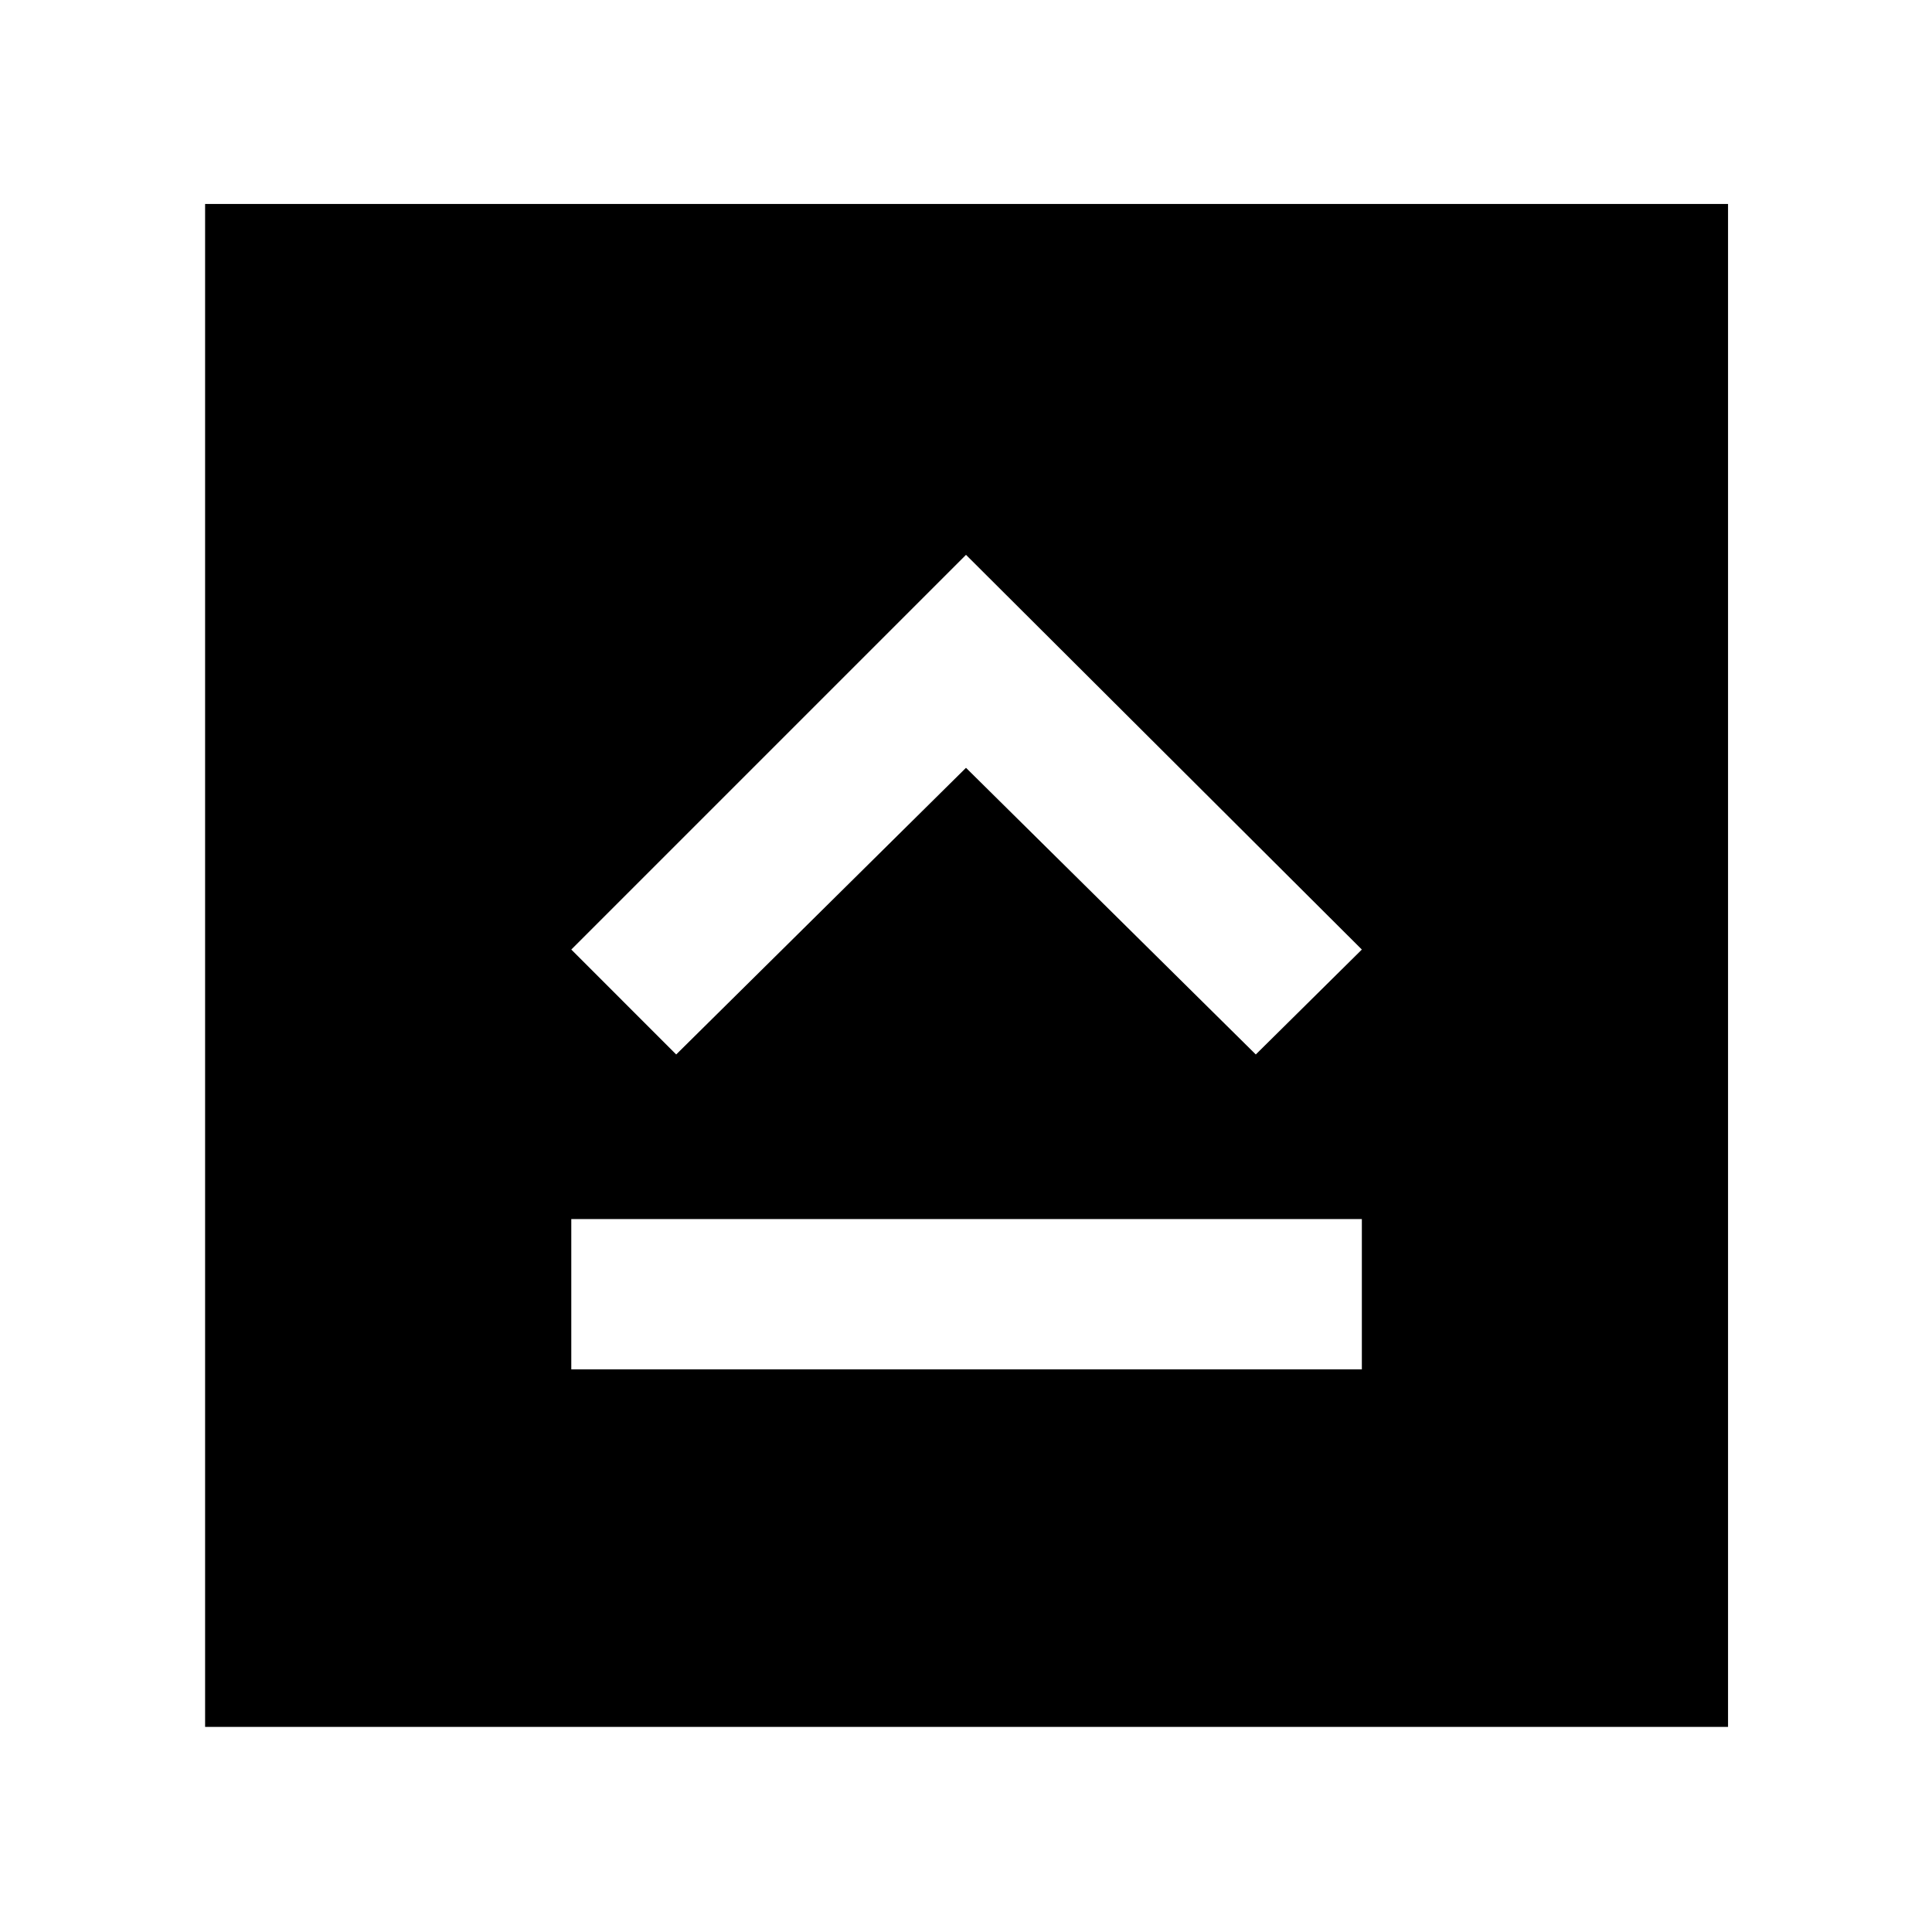 <svg xmlns="http://www.w3.org/2000/svg" height="48" viewBox="0 96 960 960" width="48"><path d="M283.87 776.435h392.826v-74.696H283.87v74.696ZM336 619.957l144-142.435 144 142.435 52.696-52.131L480 371.696l-196.13 196.13L336 619.957Zm-234.087 334.13V197.348h756.739v756.739H101.913Z"/></svg>